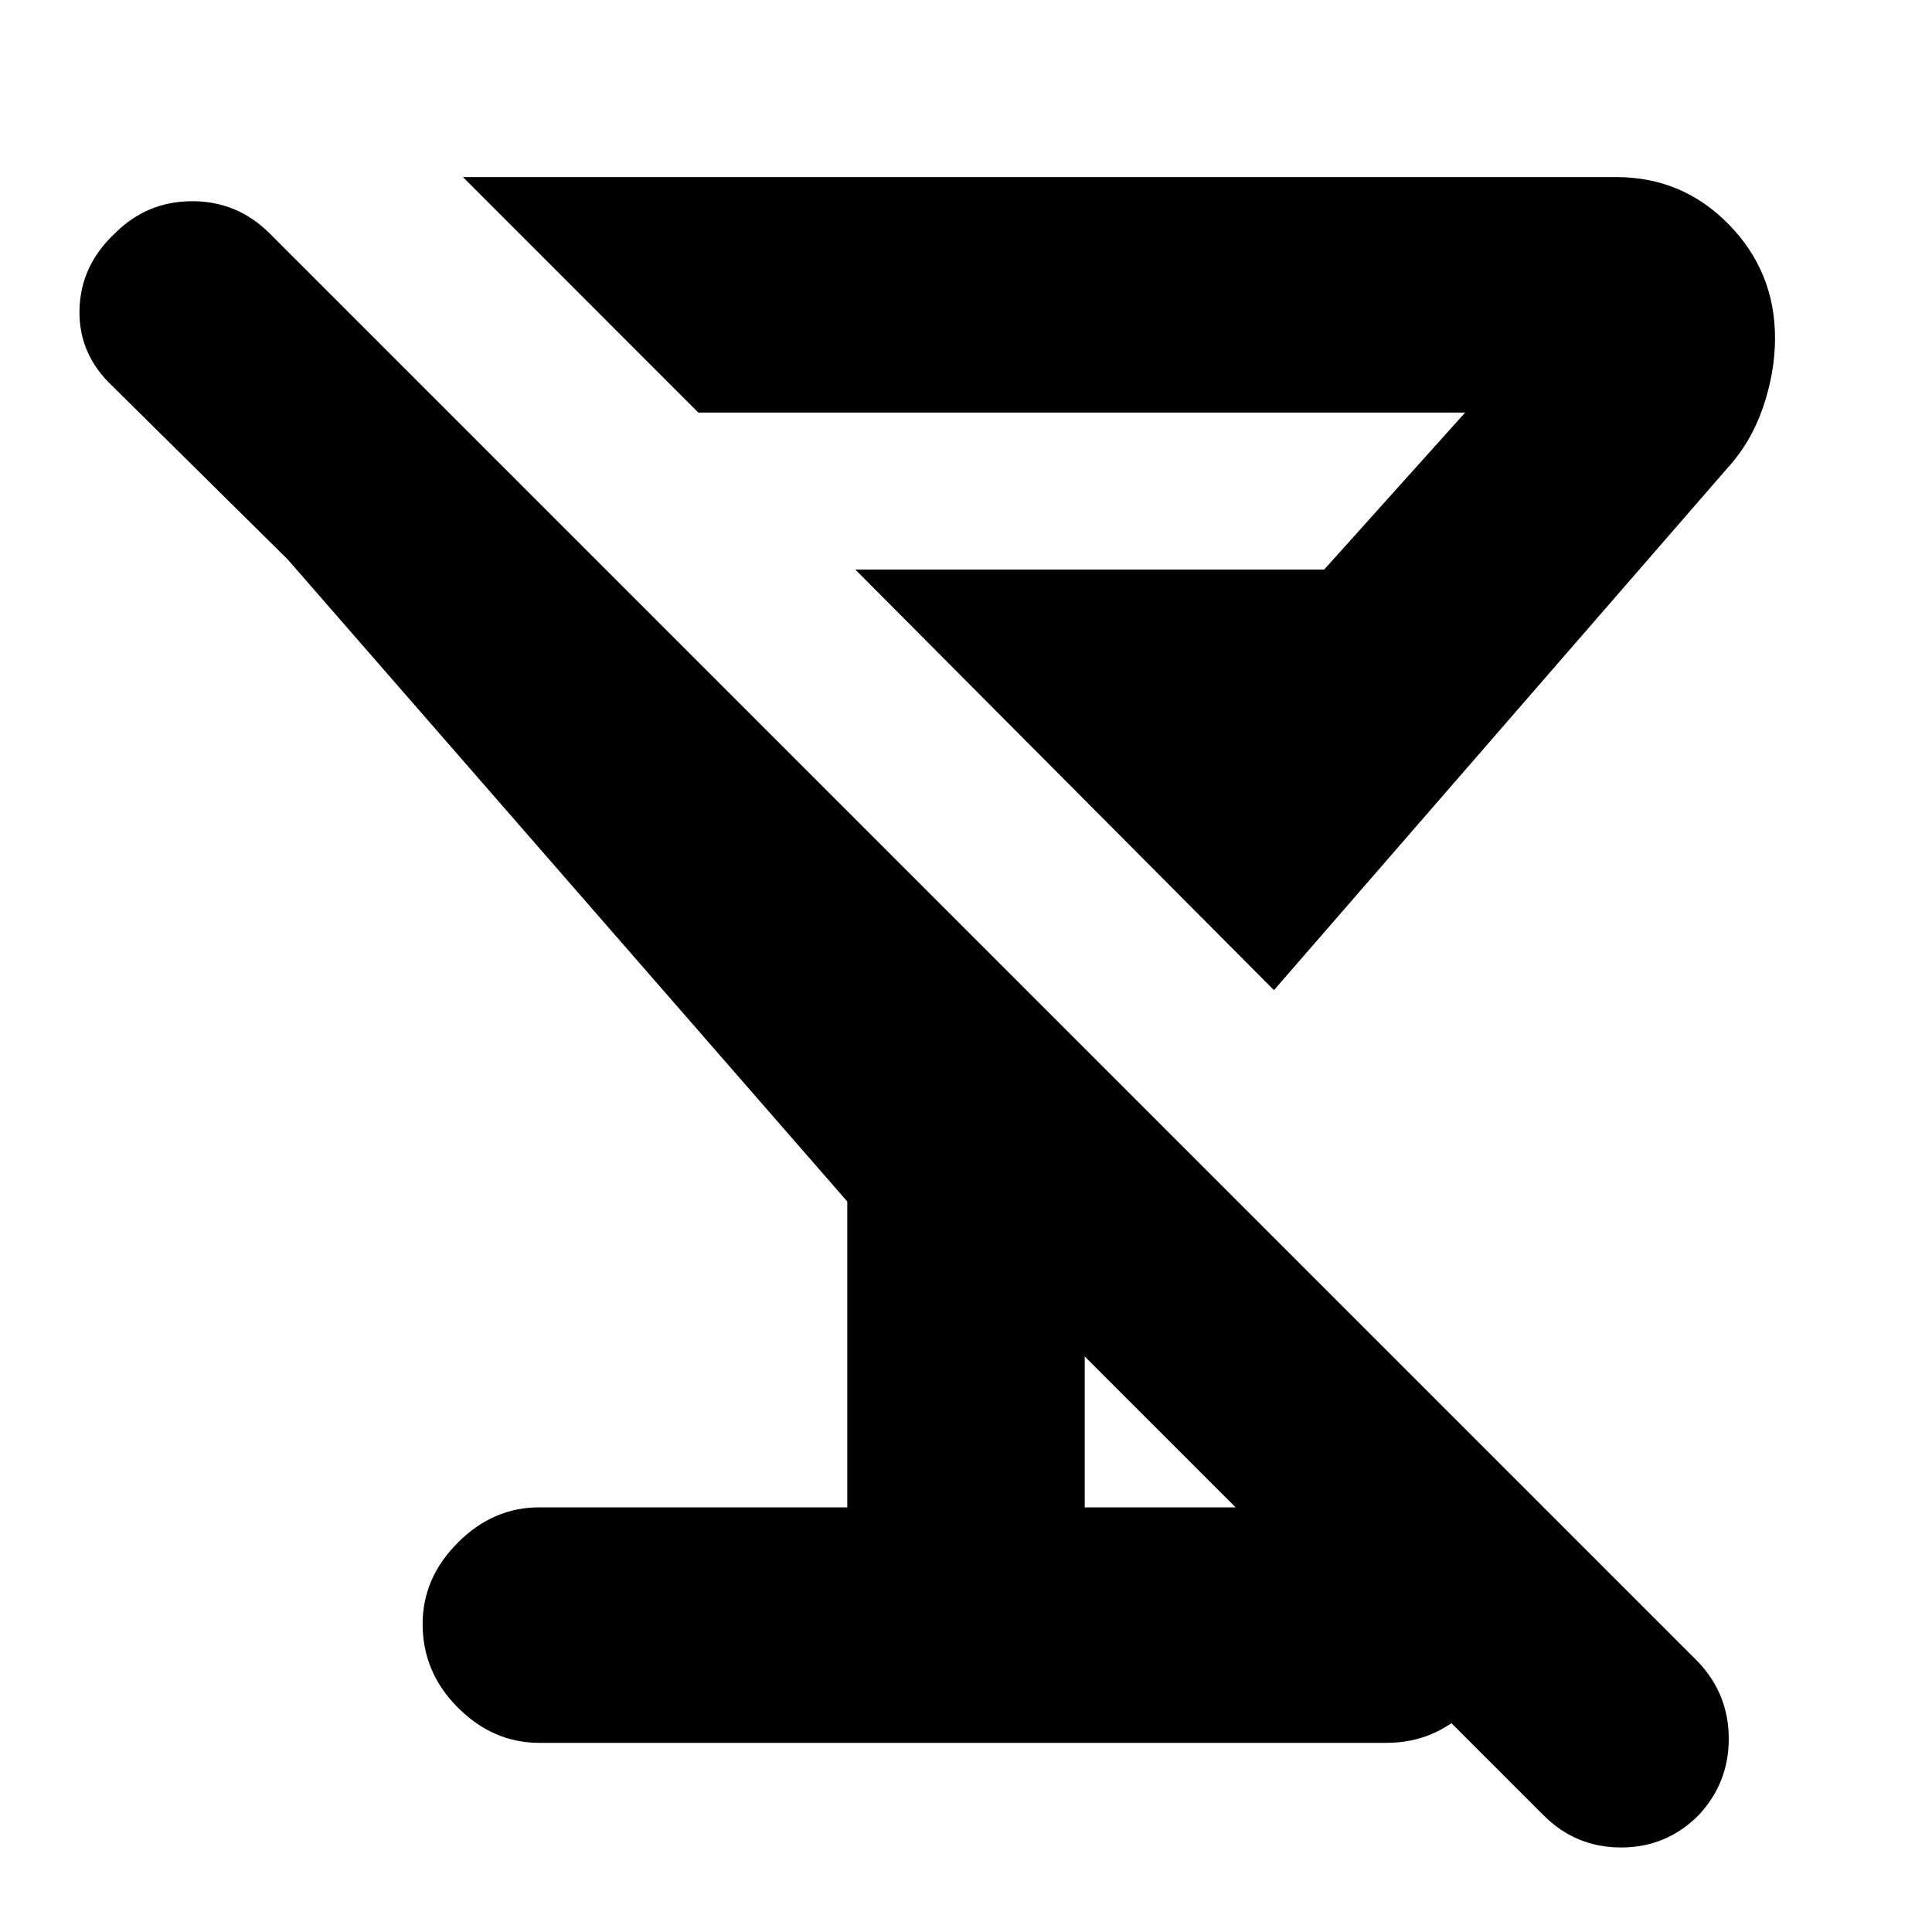 <svg xmlns="http://www.w3.org/2000/svg" height="20" width="20"><path d="M5.583 18.042q-.479 0-.843-.365-.365-.365-.365-.865 0-.479.365-.843.364-.365.843-.365h3.188v-3.166L2.979 5.792 1.167 4q-.355-.333-.344-.792.01-.458.365-.791.333-.334.802-.334.468 0 .802.334l14.791 14.791q.313.334.313.792t-.313.792q-.333.333-.802.333-.469 0-.802-.333l-4.75-4.75v1.562h3.125q.479 0 .854.365.375.364.375.843 0 .5-.364.865-.365.365-.865.365ZM4.792 1.833h11.937q.688 0 1.167.49.479.489.479 1.177 0 .354-.125.719-.125.364-.375.635l-4.687 5.396-4.334-4.354h4.854l1.459-1.625H7.229Z"/></svg>